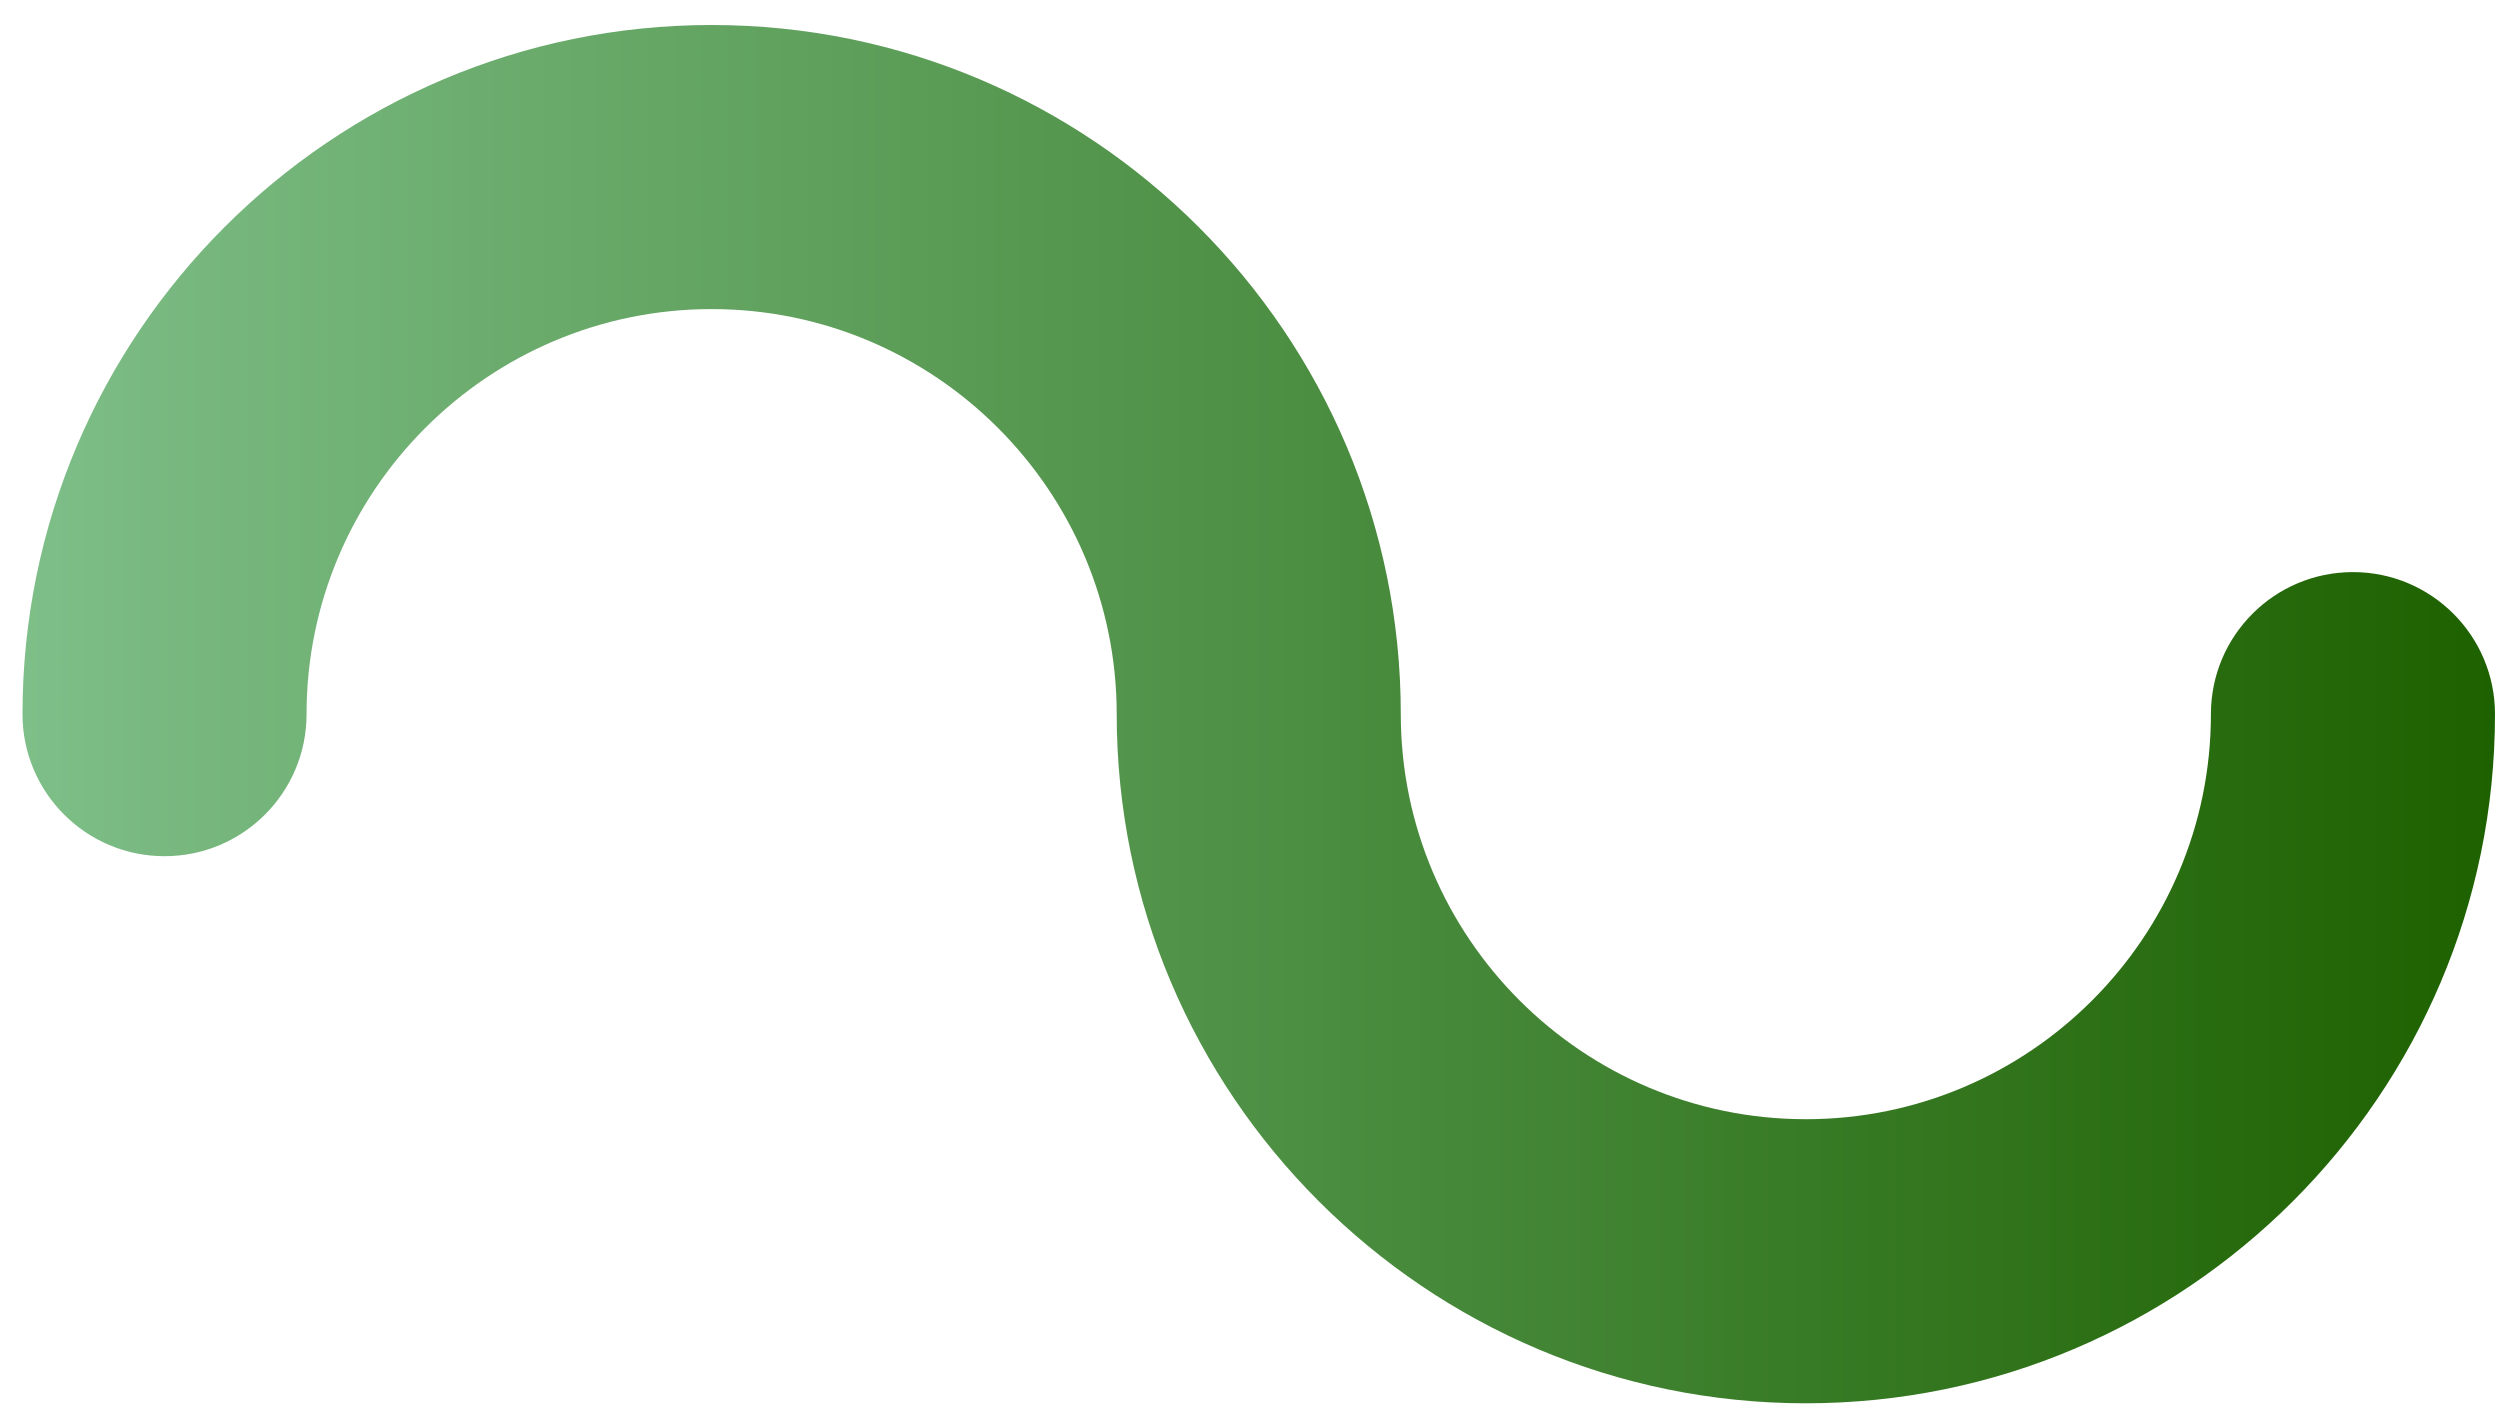 <svg width="88" height="50" viewBox="0 0 88 50" fill="none" xmlns="http://www.w3.org/2000/svg">
<path d="M63.566 49.396C50.19 49.396 39.308 38.514 39.308 25.138C39.308 17.276 32.912 10.88 25.049 10.88C17.188 10.88 10.791 17.276 10.791 25.138C10.791 27.899 8.553 30.138 5.792 30.138C3.03 30.138 0.792 27.899 0.792 25.138C0.792 11.762 11.673 0.88 25.049 0.88C38.425 0.88 49.308 11.762 49.308 25.138C49.308 33 55.704 39.396 63.566 39.396C71.427 39.396 77.824 33 77.824 25.138C77.824 22.377 80.062 20.138 82.824 20.138C85.585 20.138 87.824 22.377 87.824 25.138C87.824 38.514 76.942 49.396 63.566 49.396Z" fill="url(#paint0_linear_90_4522)"/>
<defs>
<linearGradient id="paint0_linear_90_4522" x1="0.792" y1="25.138" x2="87.824" y2="25.138" gradientUnits="userSpaceOnUse">
<stop stop-color="#7EBE88"/>
<stop offset="1" stop-color="#1D6100"/>
</linearGradient>
</defs>
</svg>
